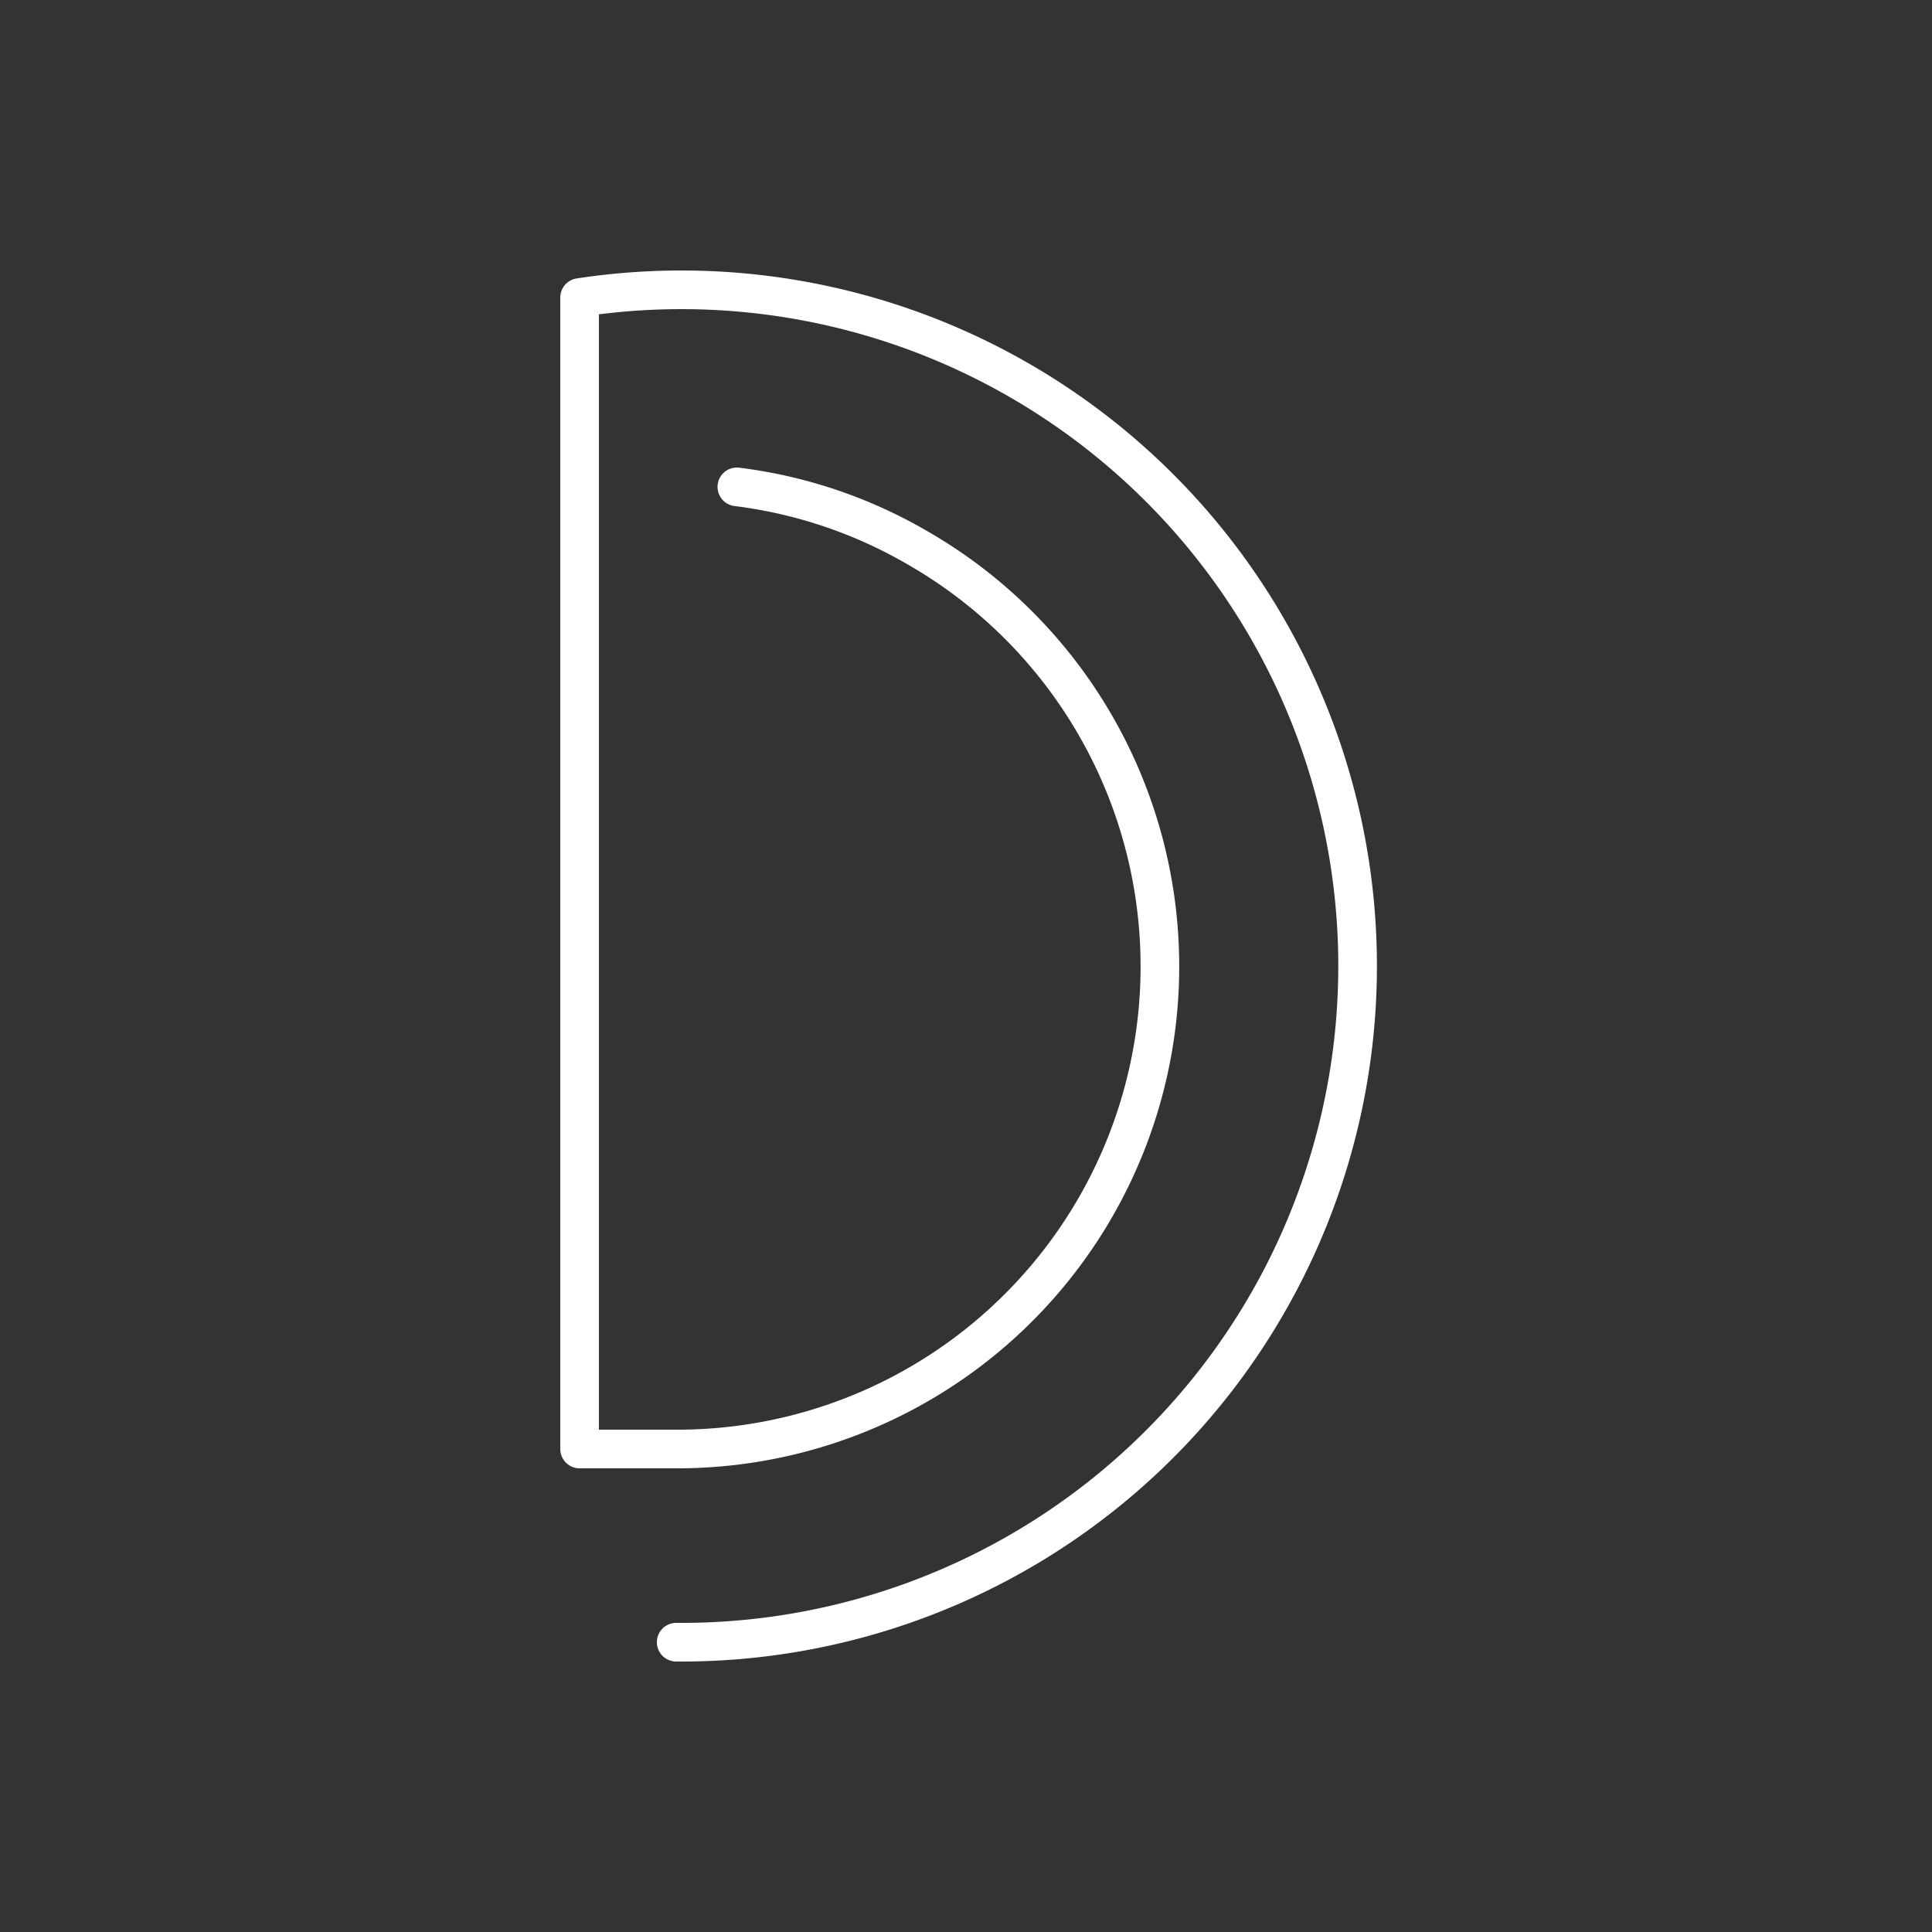<svg xmlns="http://www.w3.org/2000/svg" viewBox="0 0 50 50">
  <rect x="0" y="0" width="50" height="50" fill="#333333" stroke="none"/>
  <title>logo-white</title>
  <g id="Layer_2" data-name="Layer 2">
    <g id="Layer_1-2" data-name="Layer 1"><path d="M17.5,42.5A17.5,17.5,0,1,0,15,7.7V37.5h2.5a12.49,12.49,0,0,0,6.25-23.32,12.29,12.29,0,0,0-4.68-1.58" fill="none" stroke="#fff" stroke-linecap="round" stroke-linejoin="round"/><rect width="50" height="50" fill="none"/></g>
  </g>
</svg>
